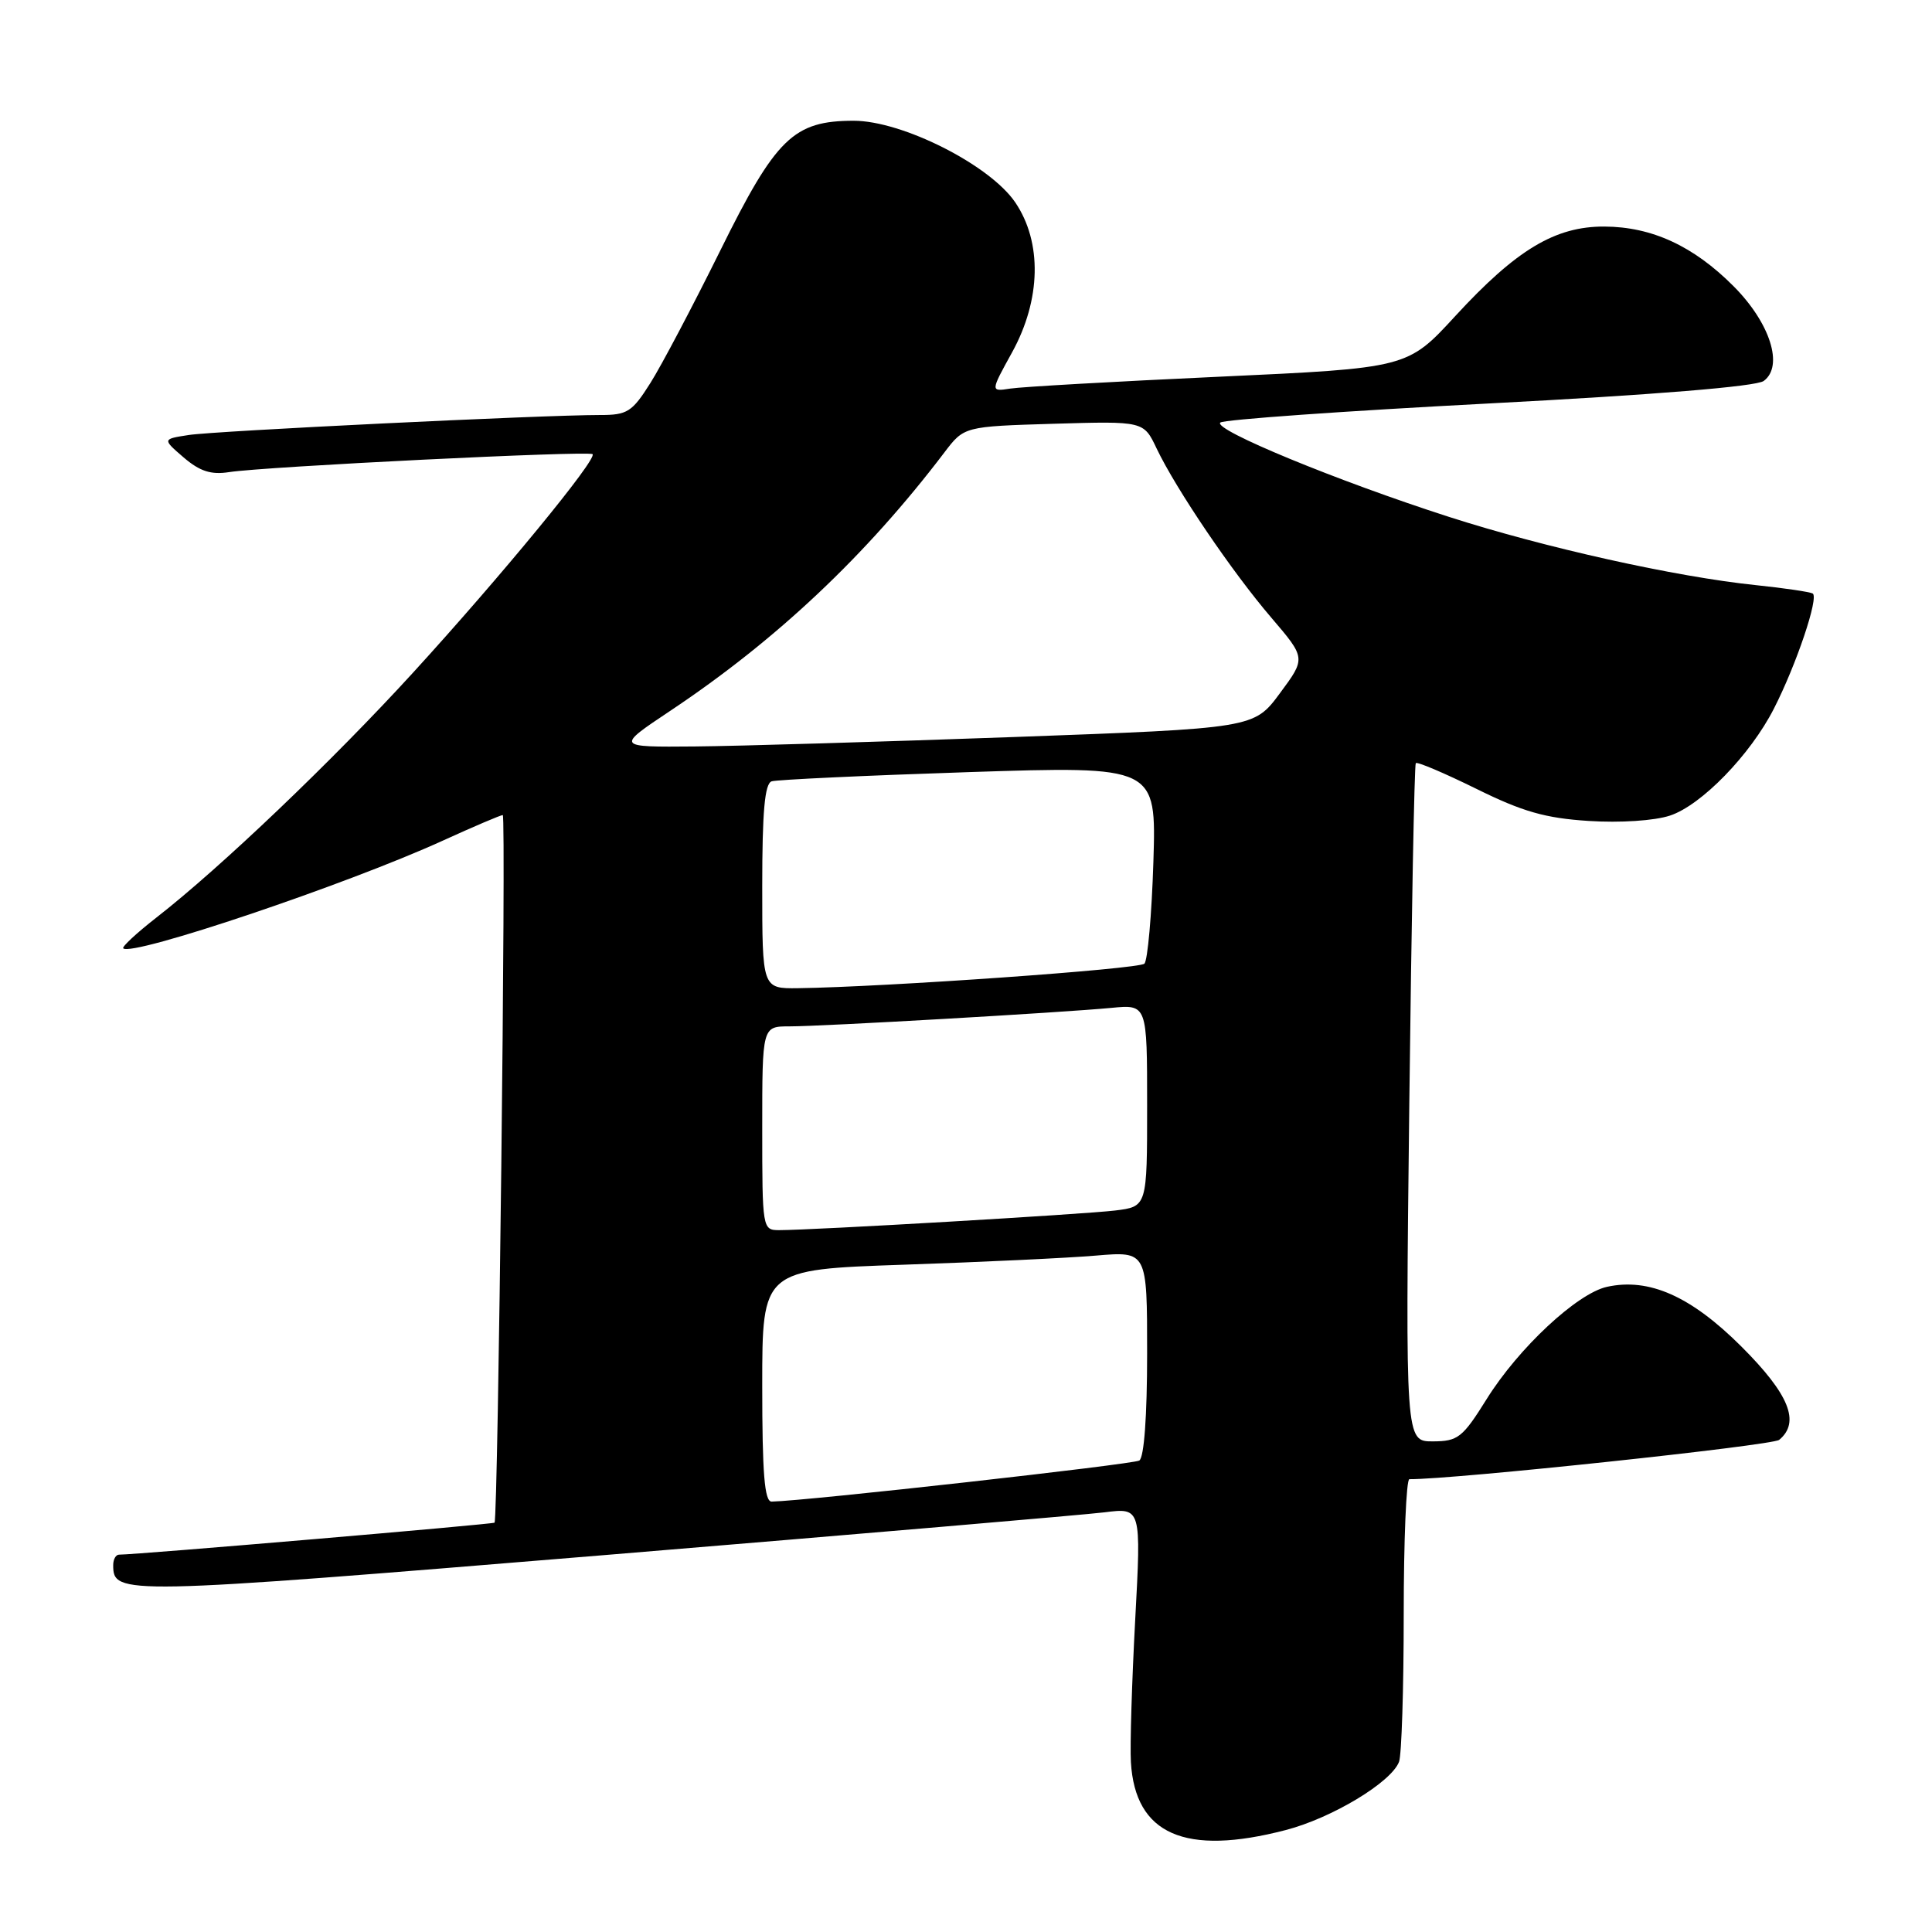 <?xml version="1.0" encoding="UTF-8" standalone="no"?>
<!DOCTYPE svg PUBLIC "-//W3C//DTD SVG 1.1//EN" "http://www.w3.org/Graphics/SVG/1.1/DTD/svg11.dtd" >
<svg xmlns="http://www.w3.org/2000/svg" xmlns:xlink="http://www.w3.org/1999/xlink" version="1.1" viewBox="0 0 256 256">
 <g >
 <path fill="currentColor"
d=" M 170.37 242.49 C 176.49 240.90 184.34 236.17 185.38 233.45 C 185.72 232.56 186.00 223.77 186.00 213.92 C 186.00 204.06 186.34 196.00 186.75 196.00 C 192.59 196.04 234.83 191.54 235.75 190.79 C 238.58 188.45 237.08 184.75 230.75 178.43 C 224.06 171.75 218.51 169.29 212.94 170.51 C 208.98 171.38 201.22 178.61 197.00 185.37 C 193.80 190.50 193.19 190.98 189.86 190.99 C 186.22 191.00 186.22 191.00 186.74 146.25 C 187.03 121.64 187.41 101.33 187.60 101.12 C 187.78 100.90 191.39 102.44 195.62 104.52 C 201.74 107.55 204.76 108.41 210.51 108.78 C 214.67 109.05 219.23 108.75 221.28 108.07 C 225.44 106.70 231.93 100.02 235.05 93.90 C 238.03 88.07 241.04 79.13 240.19 78.64 C 239.81 78.43 236.41 77.92 232.63 77.53 C 222.03 76.43 204.68 72.57 192.00 68.49 C 177.20 63.73 160.66 56.91 161.70 55.99 C 162.14 55.60 178.16 54.46 197.31 53.46 C 219.30 52.31 232.70 51.21 233.70 50.48 C 236.38 48.52 234.56 42.80 229.72 37.94 C 224.41 32.60 218.88 30.05 212.59 30.02 C 206.07 29.99 200.93 33.08 192.84 41.87 C 186.50 48.77 186.50 48.77 161.50 49.92 C 147.75 50.55 135.31 51.26 133.86 51.49 C 131.23 51.90 131.23 51.90 134.10 46.70 C 137.95 39.72 138.11 32.09 134.52 26.81 C 131.15 21.85 119.55 16.00 113.12 16.00 C 105.14 16.01 102.82 18.26 95.42 33.24 C 91.81 40.53 87.66 48.41 86.18 50.75 C 83.76 54.59 83.12 55.00 79.50 54.99 C 71.89 54.99 28.49 57.10 25.01 57.64 C 21.51 58.18 21.51 58.18 24.34 60.62 C 26.48 62.45 27.96 62.93 30.34 62.56 C 35.09 61.82 78.03 59.70 78.52 60.18 C 79.16 60.83 66.43 76.32 54.73 89.13 C 44.07 100.80 29.27 114.93 20.69 121.61 C 18.09 123.64 16.13 125.46 16.33 125.66 C 17.46 126.79 45.88 117.22 58.65 111.40 C 62.75 109.53 66.34 108.00 66.62 108.00 C 67.08 108.00 66.00 201.17 65.53 201.76 C 65.36 201.97 18.11 206.00 15.77 206.00 C 15.35 206.00 15.00 206.62 15.00 207.38 C 15.00 211.37 15.89 211.35 79.71 206.09 C 113.70 203.28 143.69 200.72 146.36 200.39 C 151.22 199.78 151.22 199.78 150.42 214.64 C 149.98 222.81 149.72 231.30 149.85 233.49 C 150.41 243.07 157.02 245.97 170.37 242.49 Z  M 101.00 183.61 C 101.00 168.22 101.00 168.22 119.75 167.58 C 130.06 167.23 141.54 166.69 145.25 166.37 C 152.00 165.80 152.00 165.80 152.00 179.34 C 152.00 187.66 151.60 193.13 150.96 193.53 C 150.12 194.04 106.97 198.87 102.25 198.97 C 101.30 198.99 101.00 195.27 101.00 183.61 Z  M 101.00 149.50 C 101.00 136.00 101.00 136.00 104.60 136.00 C 108.96 136.00 140.61 134.18 147.25 133.55 C 152.00 133.09 152.00 133.09 152.00 146.49 C 152.00 159.88 152.00 159.88 147.75 160.40 C 143.62 160.90 107.73 163.00 103.24 163.00 C 101.03 163.00 101.00 162.82 101.00 149.50 Z  M 101.00 117.47 C 101.00 107.53 101.33 103.83 102.25 103.53 C 102.94 103.31 114.69 102.76 128.36 102.31 C 153.22 101.50 153.22 101.50 152.83 114.20 C 152.61 121.19 152.07 127.26 151.64 127.69 C 150.93 128.41 117.33 130.78 105.75 130.94 C 101.00 131.00 101.00 131.00 101.00 117.47 Z  M 88.81 94.19 C 102.89 84.80 114.75 73.62 125.13 59.96 C 127.75 56.51 127.75 56.51 139.64 56.15 C 151.54 55.80 151.54 55.80 153.26 59.43 C 155.84 64.83 163.26 75.79 168.46 81.85 C 173.04 87.21 173.04 87.21 169.60 91.85 C 166.16 96.50 166.16 96.50 134.33 97.66 C 116.82 98.29 97.80 98.86 92.05 98.91 C 81.60 99.00 81.60 99.00 88.81 94.19 Z "/>
</g>
</svg>